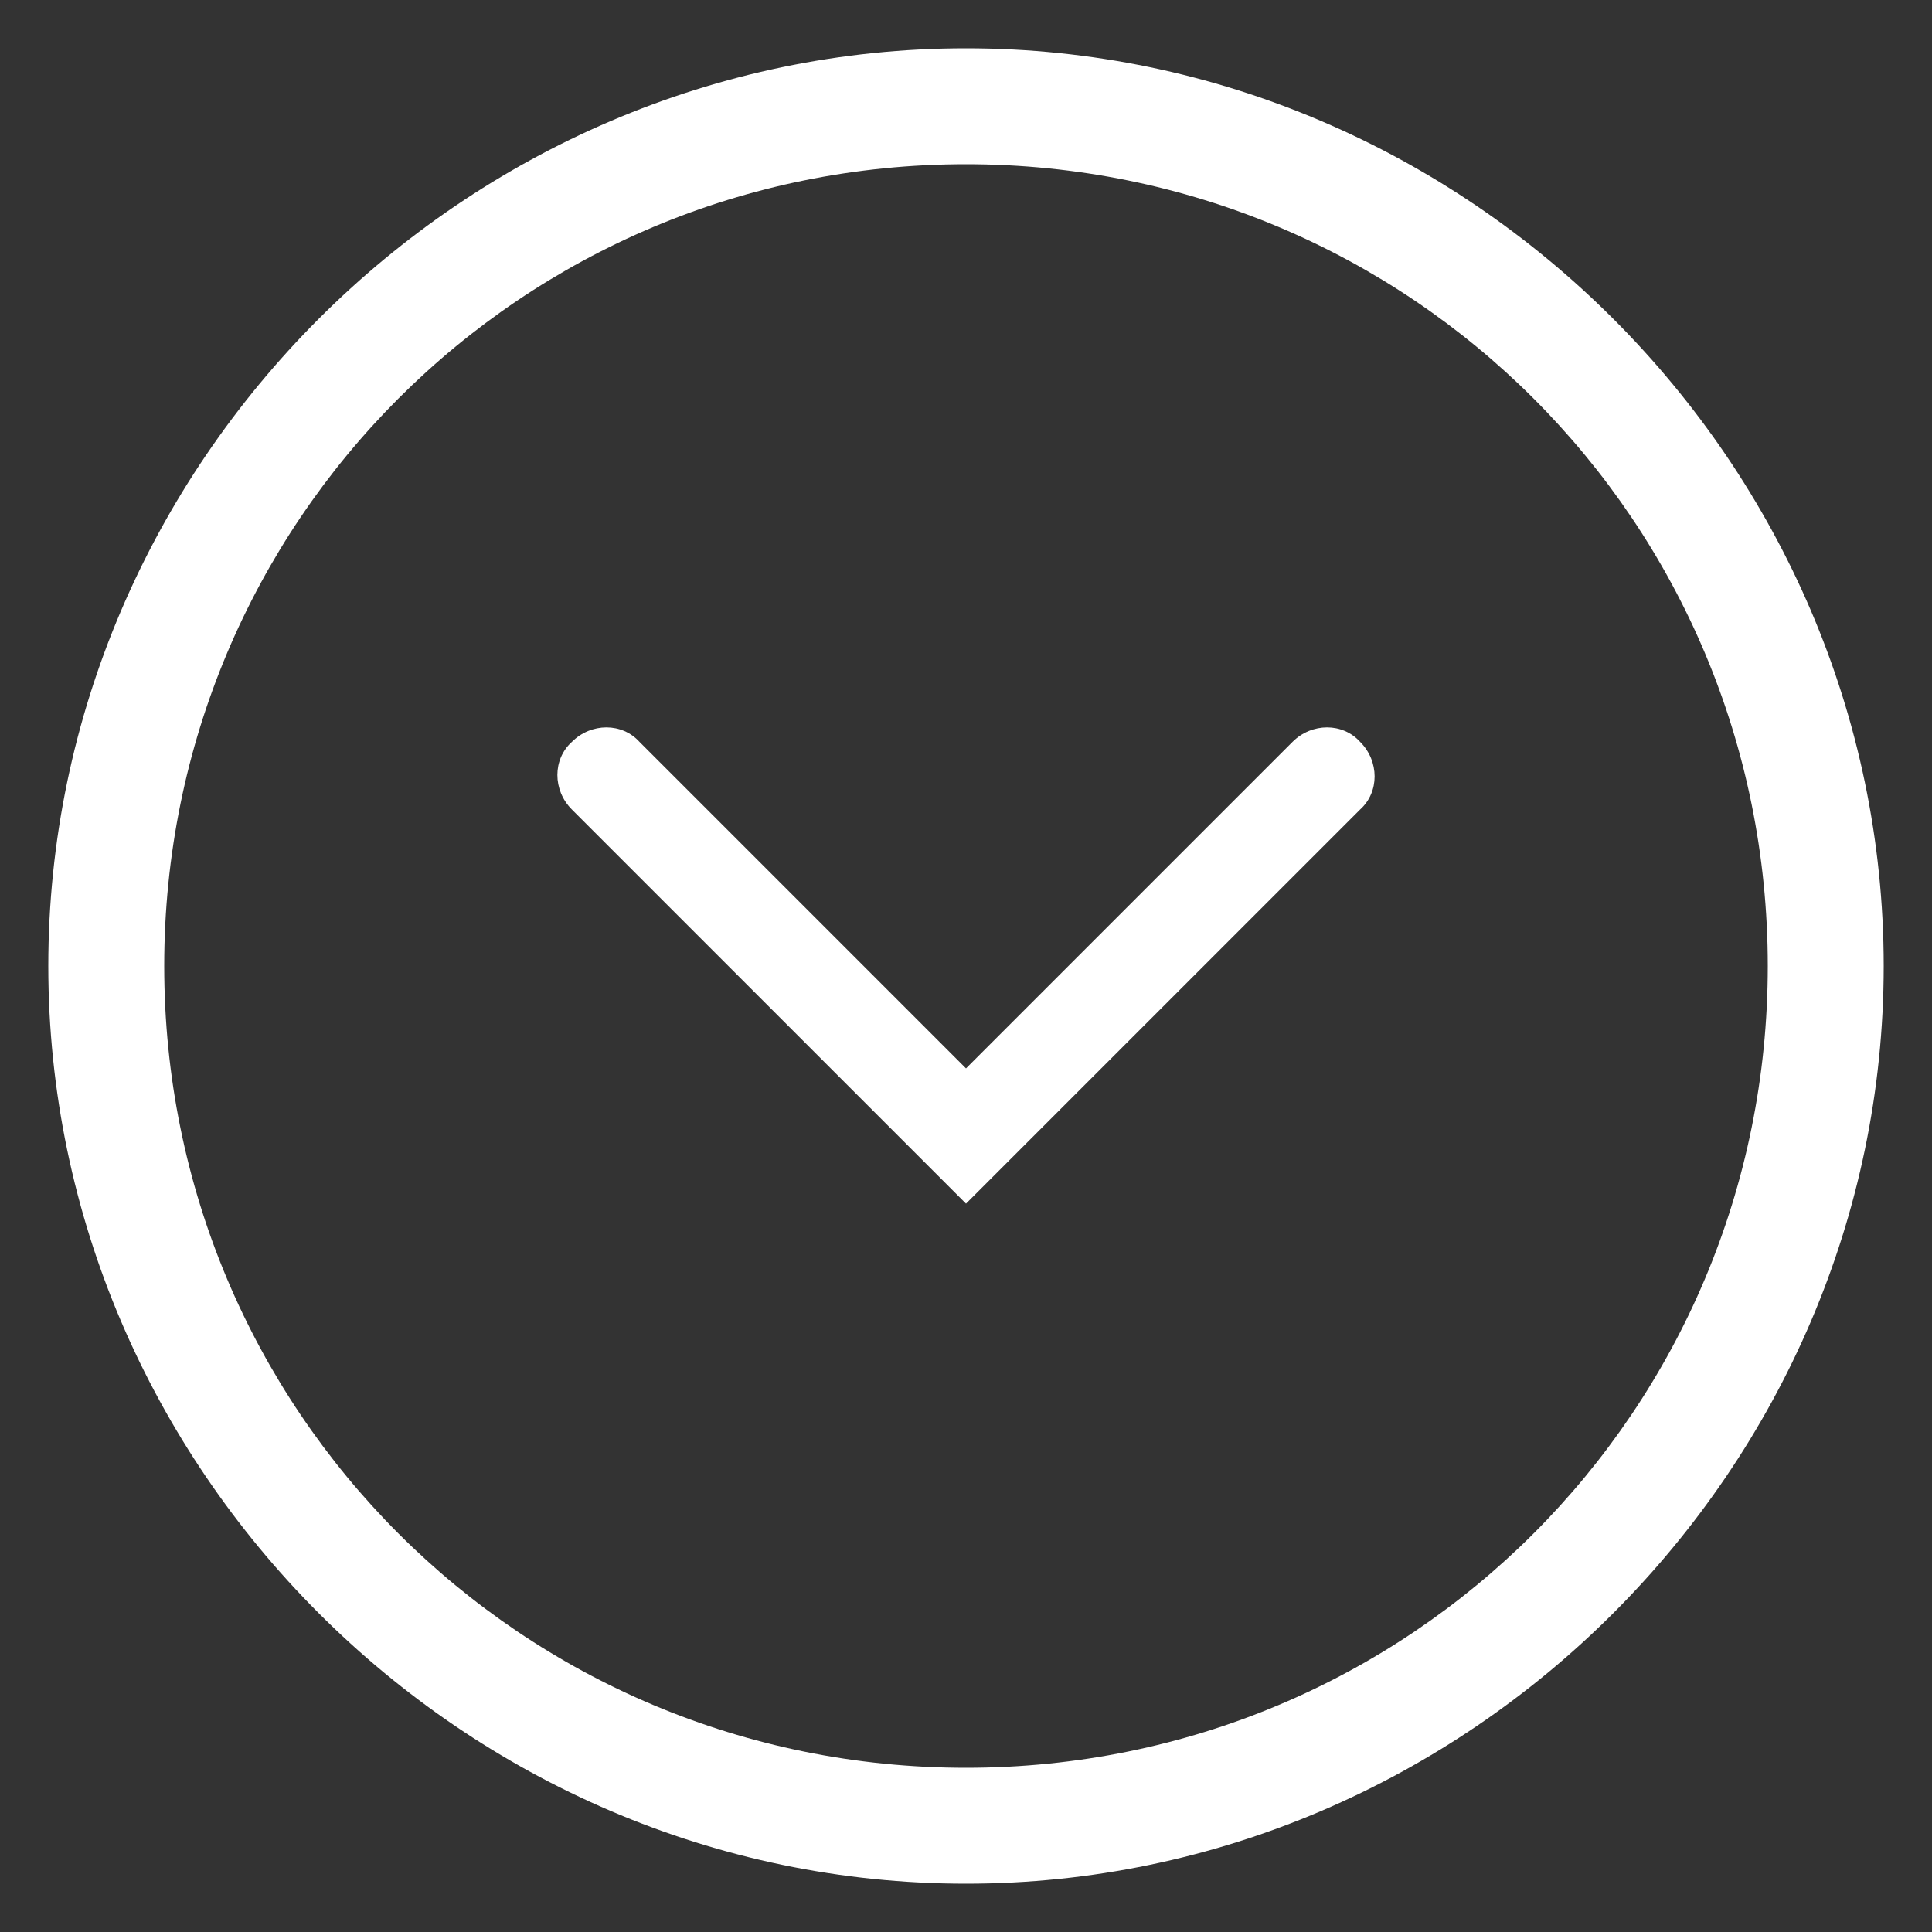 <?xml version="1.0" encoding="utf-8"?>
<!-- Generator: Adobe Illustrator 18.0.0, SVG Export Plug-In . SVG Version: 6.00 Build 0)  -->
<!DOCTYPE svg PUBLIC "-//W3C//DTD SVG 1.1//EN" "http://www.w3.org/Graphics/SVG/1.1/DTD/svg11.dtd">
<svg version="1.1" id="Layer_1" xmlns="http://www.w3.org/2000/svg" xmlns:xlink="http://www.w3.org/1999/xlink" x="0px" y="0px"
	 viewBox="0 0 100 100" enable-background="new 0 0 100 100" xml:space="preserve">
<rect x="0" y="0" width="100" height="100" fill="#333333" stroke="none"/>
<path fill="#FFFFFF" d="M50,8.5C73,8.5,91.5,27,91.5,50S73,91.5,50,91.5S8.5,73,8.5,50S27,8.5,50,8.5 M50,2.5C24,2.5,2.5,24,2.5,50
	S24,97.5,50,97.5S97.5,76,97.5,50S76,2.5,50,2.5L50,2.5z"/>
<path fill="#3C5A98" d="M399.8,335.8v-22.7c0-1.2,0.1-2.4,0.5-3.3c1-2.4,3.2-4.9,7-4.9c4.9,0,6.9,3.7,6.9,9.2v21.7h13.6v-23.3
	c0-12.5-6.7-18.3-15.7-18.3c-7.2,0-10.4,3.9-12.2,6.7v0.1h-0.1c0,0,0.1-0.1,0.1-0.1v-5.8h-13.6c0.2,3.8,0,40.6,0,40.6H399.8z"/>
<path fill="#3C5A98" d="M371.8,289.7L371.8,289.7c4.8,0,7.8-3.1,7.8-7c-0.1-4-3-7-7.6-7c-4.7,0-7.7,3-7.7,7
	C364.3,286.5,367.2,289.7,371.8,289.7z"/>
<rect x="365.1" y="295.2" fill="#3C5A98" width="13.6" height="40.6"/>
<g>
	<path fill="#FFFFFF" d="M50,62.3L29.6,41.9c-1-1-1-2.6,0-3.5c1-1,2.6-1,3.5,0L50,55.3l16.9-16.9c1-1,2.6-1,3.5,0c1,1,1,2.6,0,3.5
		L50,62.3z"/>
</g>
</svg>
